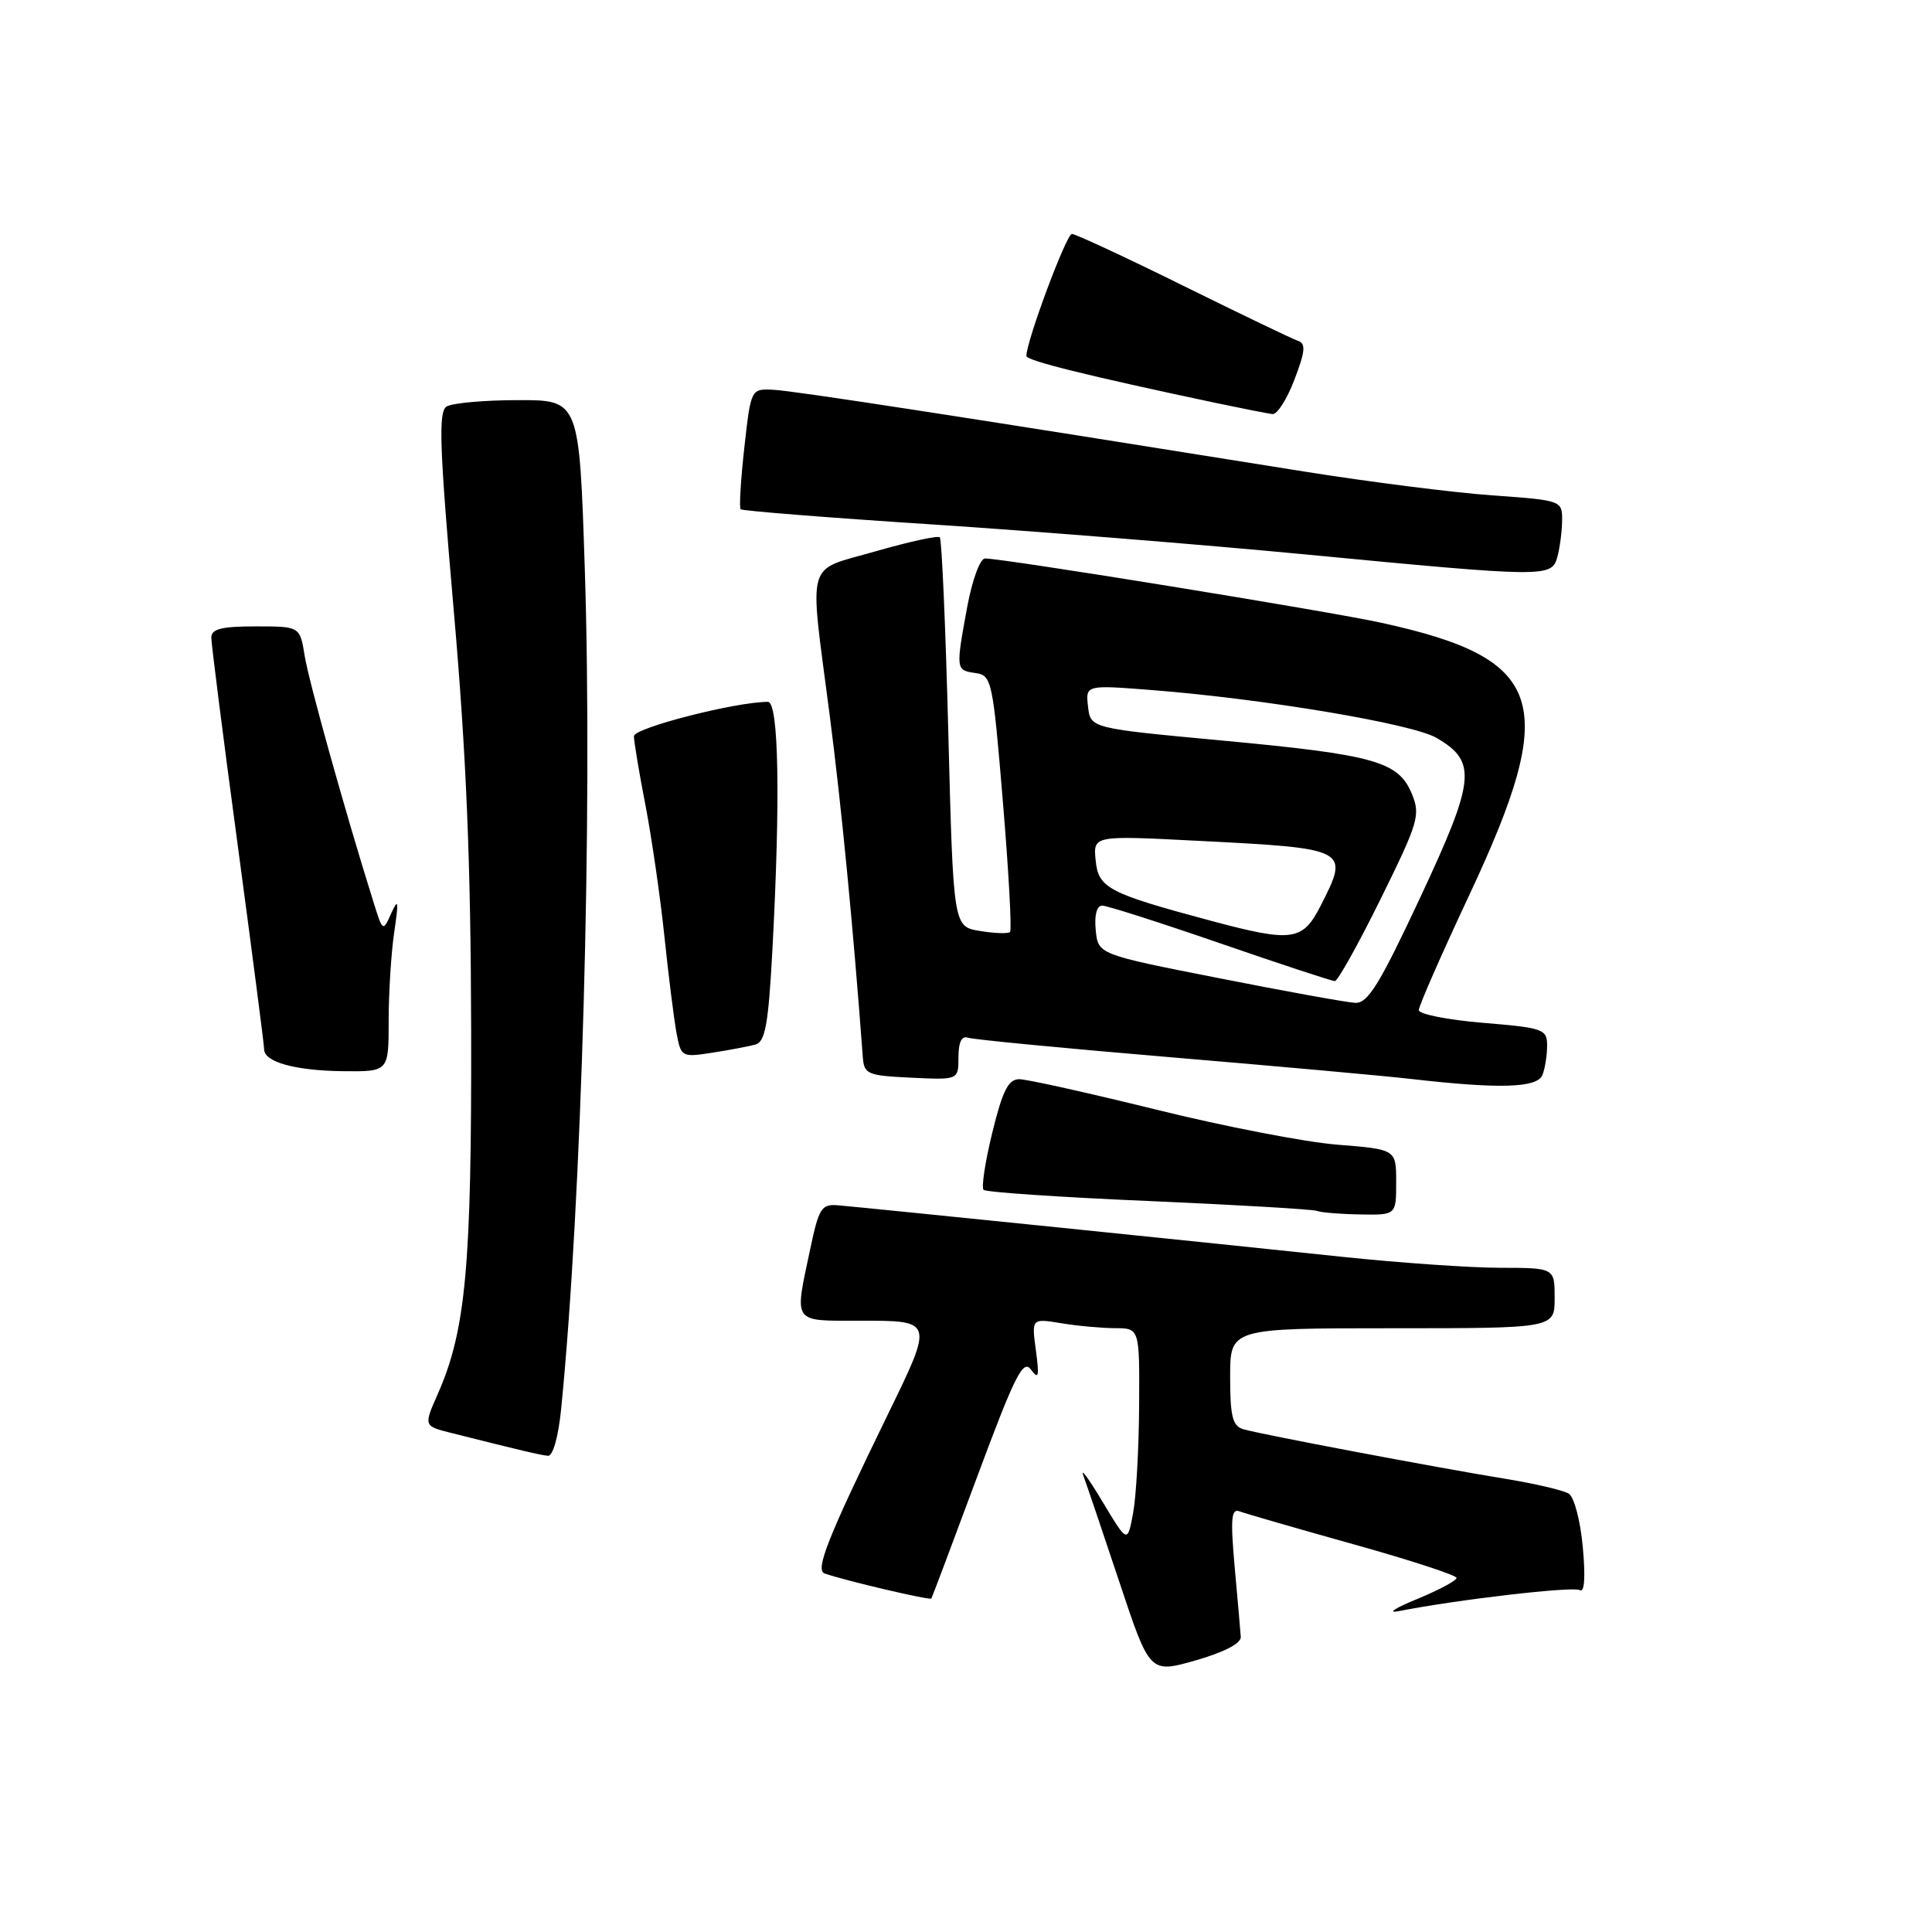 <?xml version="1.0" encoding="UTF-8" standalone="no"?>
<!DOCTYPE svg PUBLIC "-//W3C//DTD SVG 1.1//EN" "http://www.w3.org/Graphics/SVG/1.1/DTD/svg11.dtd" >
<svg xmlns="http://www.w3.org/2000/svg" xmlns:xlink="http://www.w3.org/1999/xlink" version="1.1" viewBox="0 0 256 256">
 <g >
 <path fill="currentColor"
d=" M 164.41 216.89 C 164.36 216.12 163.99 211.96 163.60 207.62 C 163.03 201.23 163.15 199.84 164.24 200.26 C 164.97 200.54 171.75 202.50 179.29 204.61 C 186.83 206.71 193.00 208.73 193.00 209.08 C 193.00 209.44 190.64 210.70 187.75 211.89 C 184.86 213.07 183.76 213.79 185.30 213.49 C 193.05 211.96 208.46 210.17 209.33 210.70 C 209.95 211.09 210.10 209.01 209.73 205.01 C 209.41 201.48 208.59 198.37 207.86 197.91 C 207.14 197.47 203.39 196.59 199.53 195.96 C 190.39 194.47 167.00 190.05 164.75 189.38 C 163.32 188.96 163.00 187.69 163.00 182.43 C 163.00 176.00 163.00 176.00 184.50 176.00 C 206.00 176.00 206.00 176.00 206.00 172.00 C 206.00 168.00 206.00 168.00 198.75 167.99 C 194.76 167.98 185.43 167.33 178.00 166.55 C 162.58 164.91 114.72 160.02 111.06 159.71 C 108.85 159.52 108.51 160.05 107.36 165.50 C 105.24 175.50 104.89 175.00 114.00 175.00 C 123.74 175.00 123.73 174.94 117.61 187.49 C 109.64 203.85 107.97 208.06 109.28 208.50 C 112.27 209.52 123.24 212.08 123.41 211.81 C 123.52 211.64 126.25 204.37 129.49 195.65 C 134.49 182.21 135.57 180.06 136.61 181.48 C 137.62 182.86 137.73 182.42 137.26 178.92 C 136.69 174.69 136.69 174.69 140.60 175.33 C 142.74 175.69 145.96 175.98 147.75 175.99 C 151.00 176.00 151.00 176.00 150.94 186.25 C 150.91 191.89 150.55 198.30 150.14 200.50 C 149.40 204.50 149.40 204.50 146.10 199.00 C 144.29 195.97 143.14 194.40 143.54 195.50 C 143.95 196.60 146.10 202.95 148.32 209.62 C 152.35 221.74 152.35 221.74 158.43 220.01 C 162.23 218.92 164.47 217.75 164.41 216.89 Z  M 74.35 186.75 C 77.09 159.38 78.54 107.77 77.49 75.45 C 76.76 53.00 76.76 53.00 68.63 53.02 C 64.16 53.02 59.90 53.41 59.17 53.87 C 58.07 54.57 58.24 59.23 60.10 80.61 C 61.79 99.93 62.38 114.11 62.43 136.50 C 62.50 167.85 61.73 176.27 58.00 184.73 C 56.13 188.96 56.13 188.96 59.82 189.88 C 68.95 192.18 71.57 192.80 72.61 192.90 C 73.26 192.96 73.98 190.40 74.35 186.75 Z  M 185.00 156.65 C 185.00 152.30 185.00 152.30 177.25 151.68 C 172.99 151.35 162.16 149.25 153.20 147.03 C 144.23 144.82 136.07 143.00 135.06 143.00 C 133.61 143.00 132.85 144.50 131.49 150.05 C 130.54 153.92 130.02 157.35 130.33 157.66 C 130.64 157.97 140.48 158.64 152.20 159.14 C 163.91 159.65 173.95 160.24 174.50 160.45 C 175.05 160.67 177.64 160.88 180.25 160.92 C 185.00 161.00 185.00 161.00 185.00 156.65 Z  M 204.39 142.42 C 204.73 141.55 205.00 139.80 205.00 138.54 C 205.00 136.37 204.50 136.19 196.50 135.53 C 191.82 135.14 188.00 134.38 188.00 133.84 C 188.00 133.30 190.99 126.48 194.65 118.68 C 206.68 93.02 204.85 87.30 183.08 82.53 C 176.03 80.98 133.00 74.00 130.52 74.00 C 129.87 74.00 128.83 76.82 128.17 80.37 C 126.63 88.74 126.64 88.81 129.25 89.18 C 131.42 89.49 131.55 90.13 132.89 106.27 C 133.66 115.50 134.08 123.25 133.84 123.49 C 133.60 123.74 131.80 123.68 129.86 123.36 C 126.32 122.79 126.32 122.79 125.66 97.23 C 125.30 83.17 124.79 71.46 124.53 71.20 C 124.27 70.94 120.45 71.78 116.03 73.05 C 106.62 75.77 107.21 73.68 109.92 94.63 C 111.50 106.82 113.05 122.84 114.32 140.00 C 114.49 142.35 114.89 142.52 120.75 142.80 C 127.00 143.10 127.00 143.10 127.00 140.08 C 127.00 138.10 127.43 137.21 128.25 137.50 C 128.94 137.74 140.97 138.90 155.00 140.08 C 169.03 141.26 183.43 142.56 187.00 142.97 C 198.77 144.32 203.72 144.16 204.39 142.42 Z  M 51.50 135.25 C 51.50 131.54 51.83 126.25 52.24 123.50 C 52.85 119.38 52.78 118.94 51.85 121.00 C 50.74 123.49 50.72 123.48 49.48 119.50 C 45.75 107.62 40.91 90.28 40.37 86.89 C 39.74 83.00 39.74 83.00 33.87 83.00 C 29.34 83.00 28.00 83.34 28.00 84.49 C 28.00 85.31 29.57 97.69 31.50 112.00 C 33.42 126.31 35.00 138.48 35.00 139.04 C 35.00 140.73 39.14 141.87 45.50 141.94 C 51.50 142.00 51.50 142.00 51.50 135.25 Z  M 100.10 138.41 C 101.40 138.04 101.82 135.72 102.35 125.82 C 103.42 105.85 103.19 93.00 101.75 93.00 C 97.47 93.00 84.00 96.45 84.00 97.55 C 84.00 98.25 84.68 102.35 85.52 106.66 C 86.35 110.97 87.48 118.78 88.03 124.00 C 88.57 129.22 89.30 134.99 89.63 136.82 C 90.24 140.07 90.32 140.12 94.37 139.49 C 96.64 139.14 99.22 138.65 100.10 138.41 Z  M 206.37 73.75 C 206.70 72.51 206.98 70.33 206.99 68.90 C 207.00 66.33 206.88 66.29 197.75 65.64 C 192.66 65.28 181.53 63.87 173.00 62.51 C 127.63 55.24 105.19 51.78 102.50 51.65 C 99.50 51.50 99.50 51.50 98.63 59.29 C 98.15 63.58 97.93 67.26 98.14 67.48 C 98.36 67.69 109.78 68.60 123.52 69.49 C 137.26 70.39 159.30 72.16 172.50 73.42 C 205.08 76.54 205.62 76.54 206.37 73.75 Z  M 171.52 50.30 C 172.95 46.57 173.05 45.52 172.00 45.17 C 171.28 44.93 164.44 41.64 156.80 37.87 C 149.16 34.09 142.51 31.00 142.03 31.00 C 141.30 31.00 136.00 45.20 136.00 47.17 C 136.00 47.78 144.11 49.79 161.00 53.37 C 164.57 54.12 168.00 54.80 168.61 54.87 C 169.23 54.94 170.54 52.89 171.52 50.30 Z  M 161.50 129.61 C 145.50 126.46 145.50 126.46 145.19 123.23 C 144.99 121.25 145.33 120.00 146.05 120.00 C 146.69 120.00 153.73 122.25 161.69 125.00 C 169.66 127.75 176.49 130.00 176.87 130.00 C 177.26 130.00 179.99 125.10 182.95 119.10 C 187.96 108.94 188.24 108.00 187.07 105.17 C 185.30 100.90 182.14 100.01 162.00 98.13 C 144.50 96.50 144.50 96.50 144.17 93.63 C 143.84 90.75 143.84 90.75 152.67 91.44 C 167.55 92.61 187.14 95.90 190.34 97.77 C 195.75 100.92 195.50 103.29 188.19 118.92 C 182.75 130.53 181.24 132.98 179.55 132.88 C 178.42 132.82 170.30 131.35 161.50 129.61 Z  M 160.50 122.02 C 146.84 118.36 145.54 117.68 145.18 114.01 C 144.85 110.70 144.85 110.70 158.68 111.41 C 178.78 112.43 178.84 112.47 174.98 120.04 C 172.60 124.70 171.23 124.89 160.50 122.02 Z "/>
</g>
</svg>